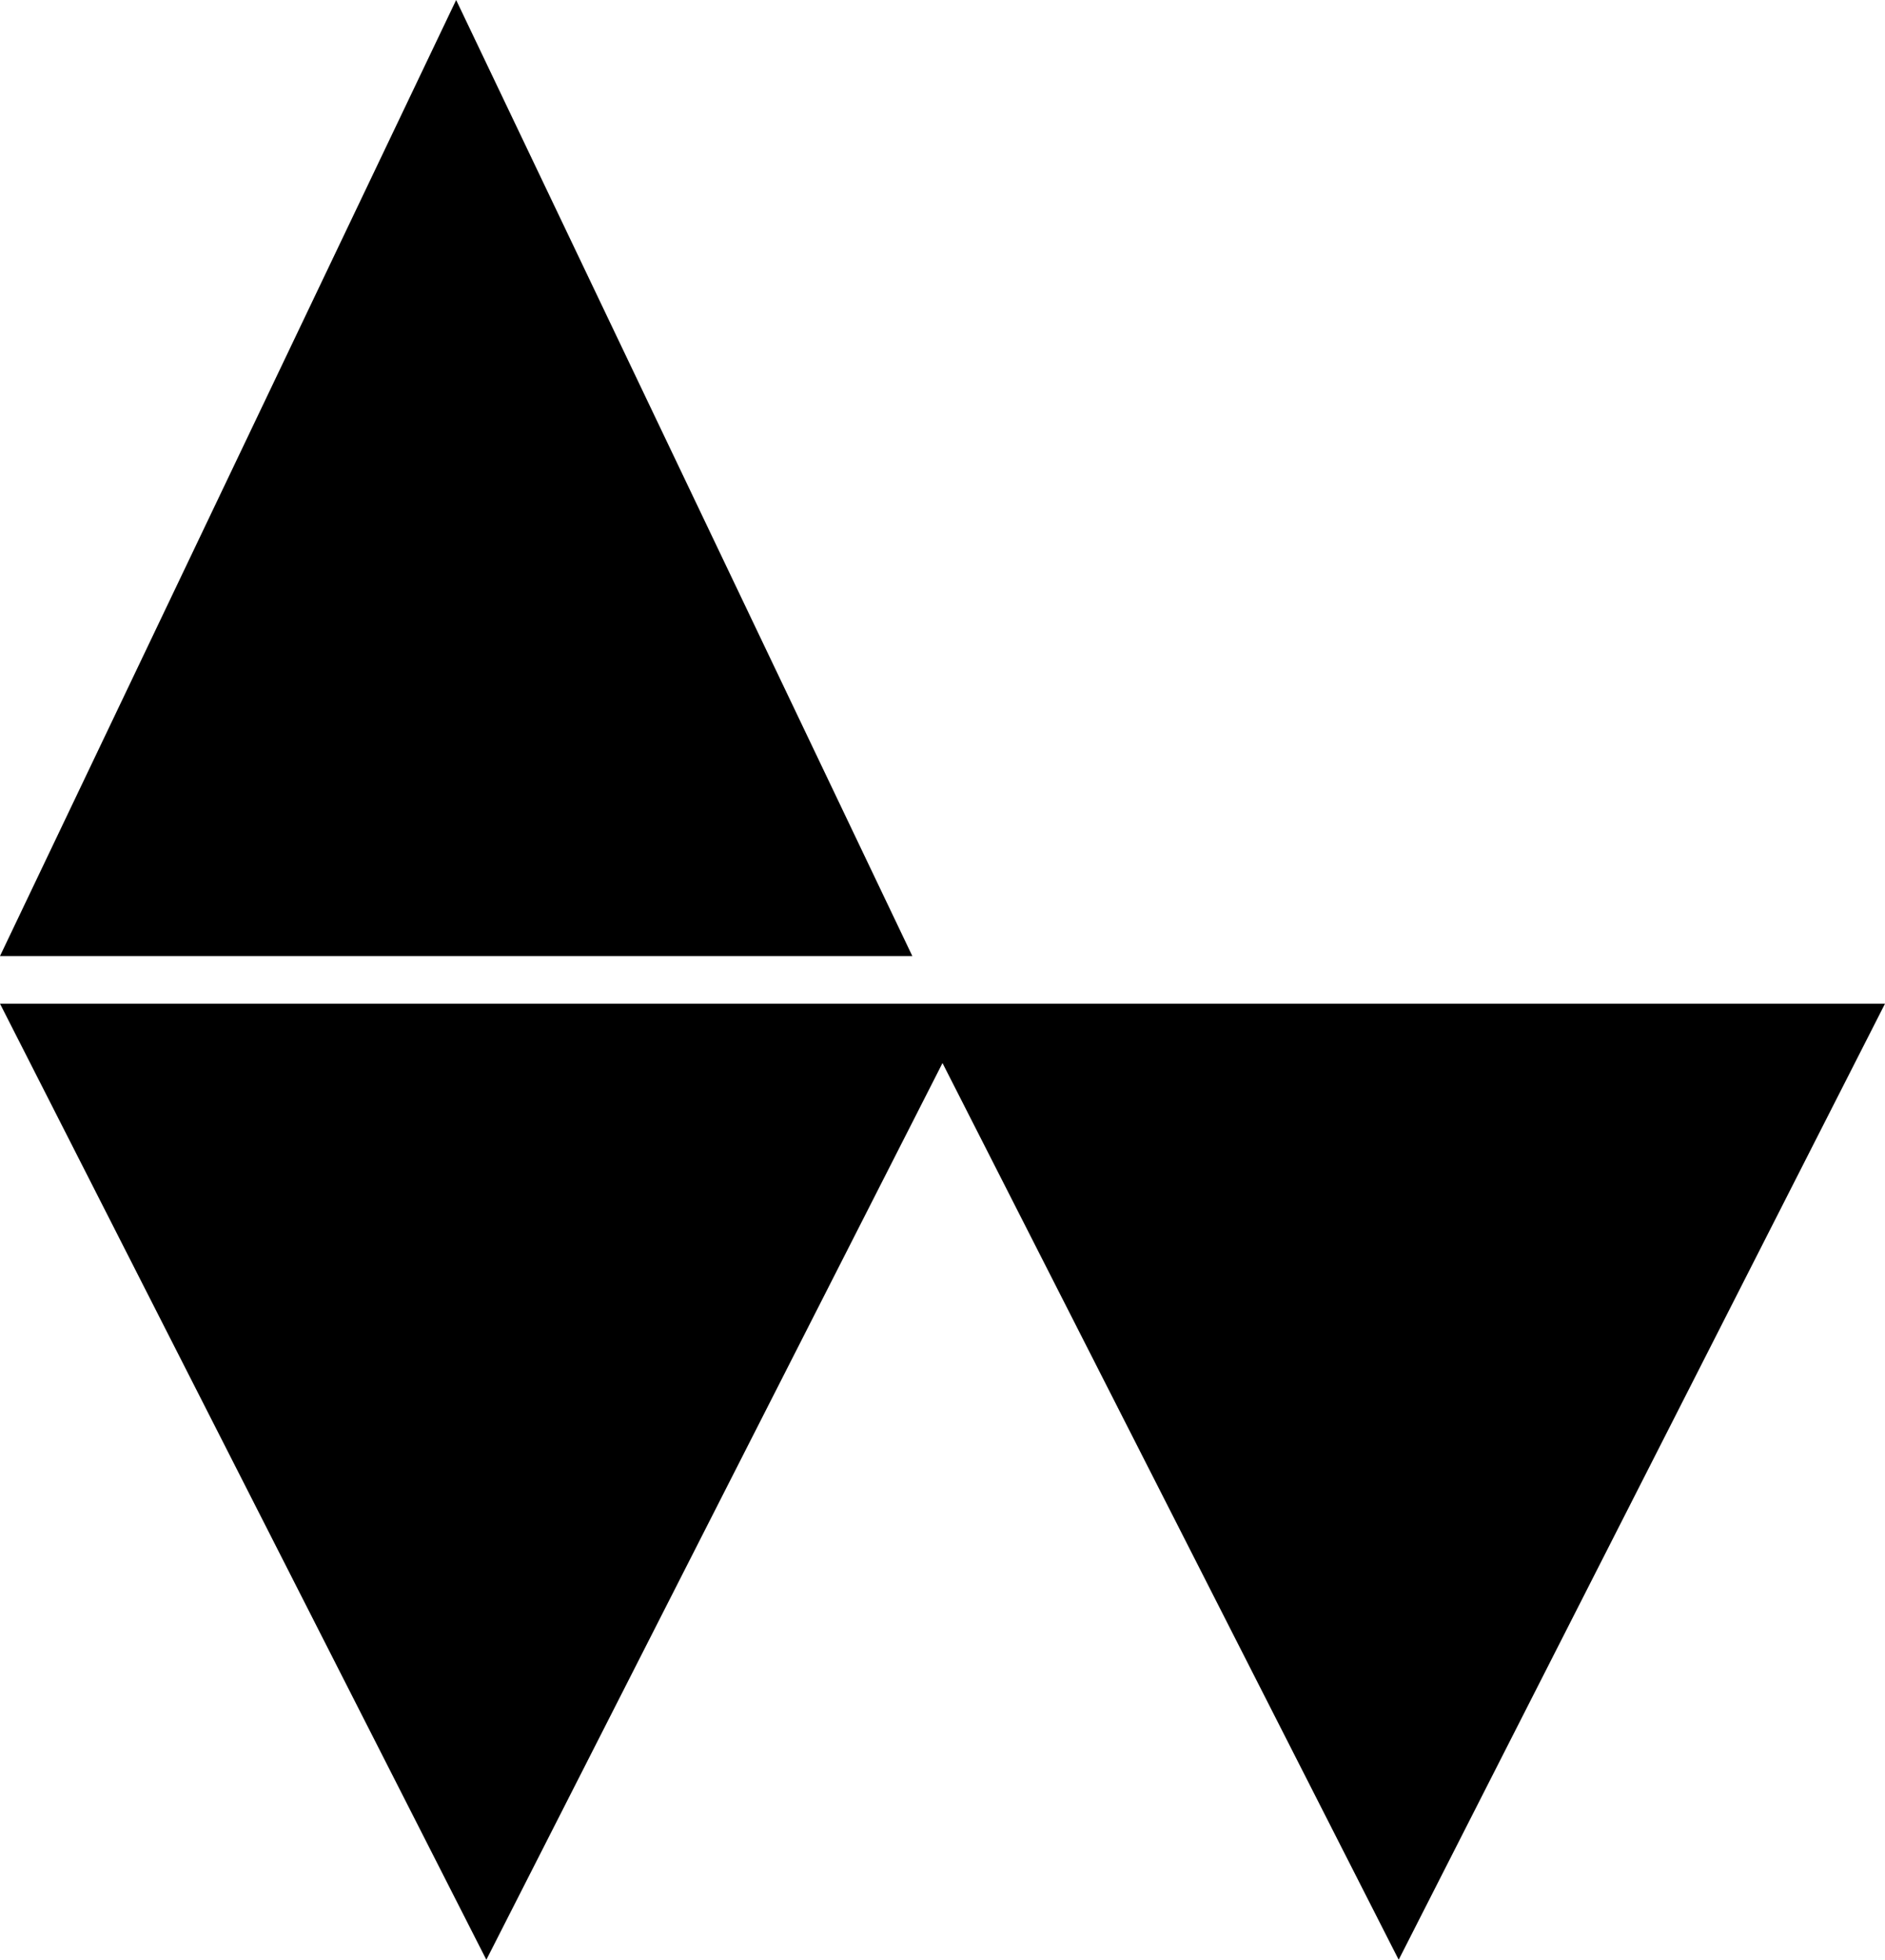 <svg data-name="Layer 1" xmlns="http://www.w3.org/2000/svg" viewBox="0 0 580.4 603.31"><path d="M140.45 0 0 294.32h280.91L140.45 0zM580.4 308.99H0l149.75 294.32L290.2 327.26l140.46 276.05L580.4 308.99z"></path></svg>